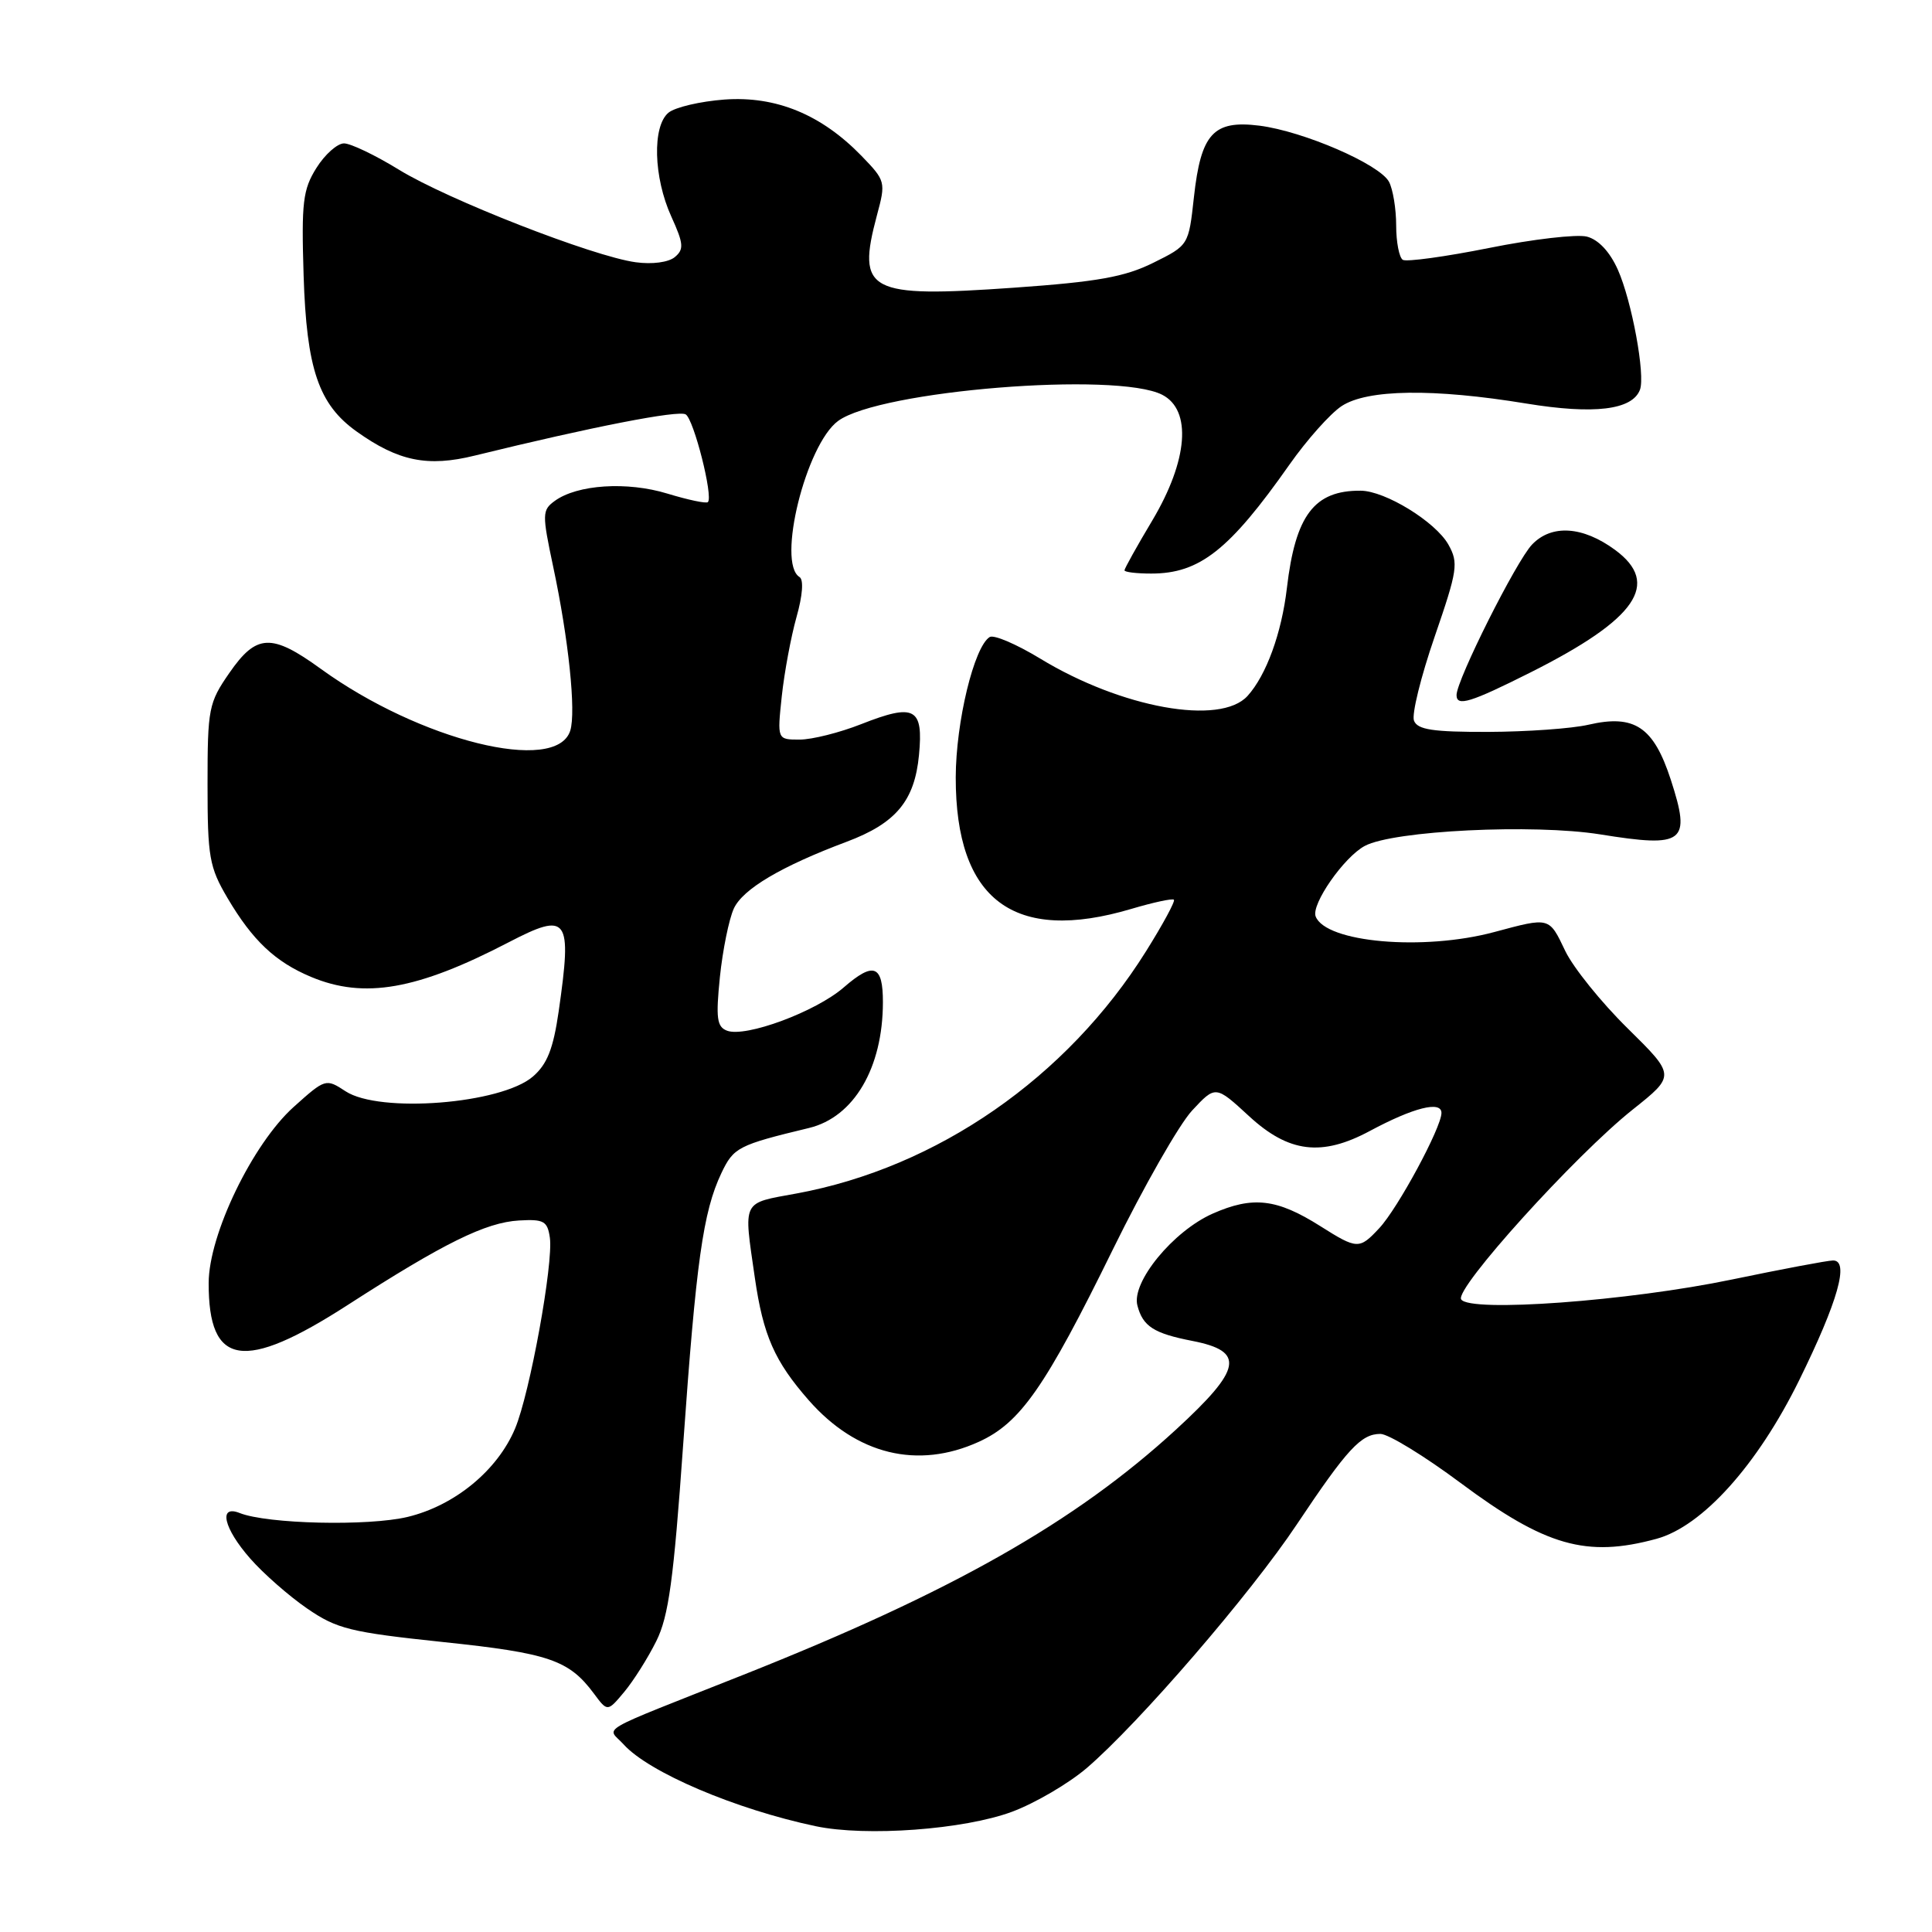 <?xml version="1.0" encoding="UTF-8" standalone="no"?>
<!DOCTYPE svg PUBLIC "-//W3C//DTD SVG 1.1//EN" "http://www.w3.org/Graphics/SVG/1.1/DTD/svg11.dtd" >
<svg xmlns="http://www.w3.org/2000/svg" xmlns:xlink="http://www.w3.org/1999/xlink" version="1.1" viewBox="0 0 256 256">
 <g >
 <path fill="currentColor"
d=" M 134.12 240.06 C 137.17 238.92 141.60 236.32 143.98 234.29 C 150.89 228.37 165.69 211.22 171.83 202.00 C 178.52 191.98 180.35 190.00 182.91 190.00 C 183.96 190.00 188.73 192.92 193.51 196.48 C 204.77 204.87 210.22 206.43 219.50 203.90 C 225.57 202.24 232.86 194.14 238.40 182.89 C 243.55 172.42 245.08 166.99 242.88 167.02 C 242.12 167.03 236.10 168.17 229.50 169.54 C 215.78 172.40 194.70 173.94 193.61 172.17 C 192.74 170.76 208.73 153.07 216.36 147.01 C 222.01 142.51 222.01 142.51 215.67 136.26 C 212.18 132.83 208.47 128.22 207.41 126.02 C 205.24 121.47 205.39 121.52 198.00 123.50 C 188.59 126.03 175.66 124.89 174.33 121.43 C 173.72 119.83 178.08 113.56 180.84 112.09 C 184.64 110.05 203.19 109.15 212.03 110.56 C 223.21 112.36 224.10 111.67 221.39 103.32 C 219.11 96.31 216.58 94.62 210.48 96.03 C 208.29 96.54 202.32 96.96 197.22 96.98 C 189.86 97.00 187.82 96.69 187.36 95.49 C 187.04 94.67 188.27 89.67 190.09 84.39 C 193.14 75.53 193.28 74.60 191.92 72.16 C 190.22 69.14 183.55 65.04 180.30 65.02 C 174.15 64.97 171.65 68.26 170.52 77.92 C 169.82 83.90 167.79 89.47 165.31 92.21 C 161.71 96.19 148.60 93.82 137.82 87.26 C 134.69 85.36 131.69 84.07 131.14 84.41 C 129.07 85.69 126.66 95.65 126.64 103.00 C 126.62 119.27 134.34 125.06 149.92 120.43 C 152.82 119.57 155.36 119.02 155.55 119.22 C 155.75 119.41 154.09 122.48 151.86 126.04 C 141.38 142.79 124.20 154.70 105.56 158.14 C 98.21 159.49 98.52 158.88 100.02 169.31 C 101.13 176.97 102.63 180.37 107.17 185.55 C 113.50 192.75 121.59 194.73 129.69 191.05 C 135.20 188.55 138.49 183.84 147.47 165.54 C 151.53 157.27 156.25 148.99 157.96 147.15 C 161.07 143.81 161.07 143.81 165.51 147.90 C 170.77 152.75 175.14 153.28 181.51 149.86 C 187.29 146.76 191.00 145.82 191.00 147.47 C 191.00 149.40 185.22 160.12 182.75 162.75 C 180.12 165.57 179.84 165.56 174.95 162.47 C 169.19 158.83 166.01 158.46 160.69 160.81 C 155.45 163.13 149.90 169.89 150.71 172.98 C 151.43 175.75 152.87 176.68 158.00 177.68 C 165.02 179.05 164.59 181.38 155.80 189.45 C 142.46 201.69 126.14 210.95 98.50 221.92 C 78.45 229.88 80.44 228.72 82.63 231.14 C 85.97 234.85 97.46 239.74 108.08 241.98 C 114.77 243.39 127.77 242.43 134.12 240.06 Z  M 86.96 217.46 C 88.60 214.18 89.26 209.32 90.52 191.46 C 92.24 167.15 93.16 160.57 95.58 155.46 C 97.21 152.03 97.80 151.73 107.21 149.46 C 113.15 148.02 116.98 141.50 116.99 132.81 C 117.00 127.87 115.77 127.39 111.81 130.83 C 108.10 134.06 98.78 137.51 96.33 136.57 C 94.99 136.06 94.84 134.90 95.39 129.46 C 95.76 125.89 96.59 121.81 97.23 120.40 C 98.41 117.81 103.51 114.79 112.18 111.54 C 118.71 109.09 121.19 106.13 121.77 100.05 C 122.37 93.78 121.21 93.16 114.12 95.95 C 111.26 97.08 107.59 98.00 105.95 98.00 C 102.98 98.00 102.98 98.00 103.59 92.25 C 103.93 89.09 104.81 84.37 105.54 81.77 C 106.35 78.91 106.51 76.81 105.94 76.46 C 102.91 74.59 106.79 58.92 111.05 55.78 C 116.54 51.74 147.95 49.21 154.00 52.31 C 157.95 54.34 157.42 61.00 152.70 68.94 C 150.66 72.35 149.00 75.34 149.00 75.57 C 149.00 75.81 150.60 76.00 152.55 76.00 C 158.96 76.00 162.90 72.89 170.87 61.55 C 173.17 58.28 176.27 54.80 177.77 53.81 C 181.17 51.57 189.93 51.45 202.24 53.47 C 211.21 54.94 216.28 54.33 217.30 51.65 C 218.04 49.73 216.22 39.87 214.37 35.73 C 213.30 33.34 211.79 31.74 210.26 31.35 C 208.93 31.02 203.10 31.69 197.30 32.86 C 191.50 34.02 186.36 34.72 185.88 34.43 C 185.40 34.13 185.00 32.08 185.00 29.88 C 185.00 27.67 184.57 25.07 184.05 24.09 C 182.80 21.76 172.71 17.39 166.87 16.65 C 160.78 15.89 159.13 17.69 158.20 26.13 C 157.50 32.50 157.50 32.50 152.82 34.82 C 149.05 36.69 145.45 37.34 134.38 38.12 C 115.00 39.48 113.49 38.68 116.20 28.52 C 117.39 24.11 117.34 23.95 114.16 20.66 C 108.83 15.17 102.83 12.70 96.00 13.19 C 92.79 13.43 89.46 14.21 88.58 14.93 C 86.41 16.73 86.59 23.49 88.95 28.69 C 90.59 32.30 90.65 33.04 89.41 34.07 C 88.58 34.76 86.41 35.05 84.24 34.75 C 78.60 33.99 59.26 26.43 52.85 22.48 C 49.74 20.57 46.47 19.00 45.58 19.00 C 44.70 19.00 43.05 20.46 41.93 22.25 C 40.13 25.12 39.93 26.80 40.23 36.50 C 40.62 48.89 42.22 53.59 47.26 57.18 C 52.78 61.12 56.66 61.91 62.90 60.37 C 78.47 56.55 89.90 54.32 90.86 54.91 C 91.94 55.58 94.53 65.80 93.80 66.53 C 93.58 66.75 91.18 66.24 88.45 65.41 C 83.10 63.77 76.48 64.20 73.50 66.38 C 71.83 67.60 71.82 68.10 73.30 75.09 C 75.34 84.66 76.35 94.33 75.56 96.82 C 73.71 102.63 55.64 98.14 42.50 88.62 C 35.97 83.89 33.98 83.98 30.39 89.17 C 27.65 93.12 27.50 93.88 27.50 103.92 C 27.50 113.57 27.73 114.89 30.15 119.00 C 33.47 124.63 36.49 127.47 41.23 129.45 C 48.26 132.39 55.26 131.17 67.38 124.87 C 75.28 120.77 75.82 121.51 74.03 134.00 C 73.31 138.97 72.51 141.01 70.61 142.65 C 66.41 146.28 50.29 147.55 45.79 144.60 C 43.18 142.89 43.11 142.91 38.91 146.68 C 33.46 151.58 27.66 163.59 27.65 170.00 C 27.62 181.07 32.28 181.81 46.07 172.92 C 58.78 164.73 64.36 161.97 68.78 161.72 C 72.06 161.53 72.54 161.80 72.86 164.00 C 73.34 167.42 70.21 184.63 68.25 189.29 C 65.92 194.84 60.25 199.50 54.01 201.00 C 48.79 202.25 35.41 201.94 31.75 200.48 C 28.90 199.35 29.64 202.52 33.16 206.52 C 34.89 208.50 38.28 211.47 40.69 213.13 C 44.63 215.84 46.39 216.28 58.72 217.58 C 72.74 219.05 75.39 219.96 78.69 224.40 C 80.50 226.84 80.50 226.84 82.73 224.17 C 83.95 222.70 85.86 219.68 86.96 217.46 Z  M 202.86 89.07 C 216.87 82.02 220.09 77.34 214.00 72.86 C 209.72 69.72 205.60 69.45 203.01 72.15 C 200.91 74.34 193.00 90.11 193.00 92.10 C 193.00 93.67 194.84 93.10 202.86 89.07 Z "/>
</g>
</svg>
